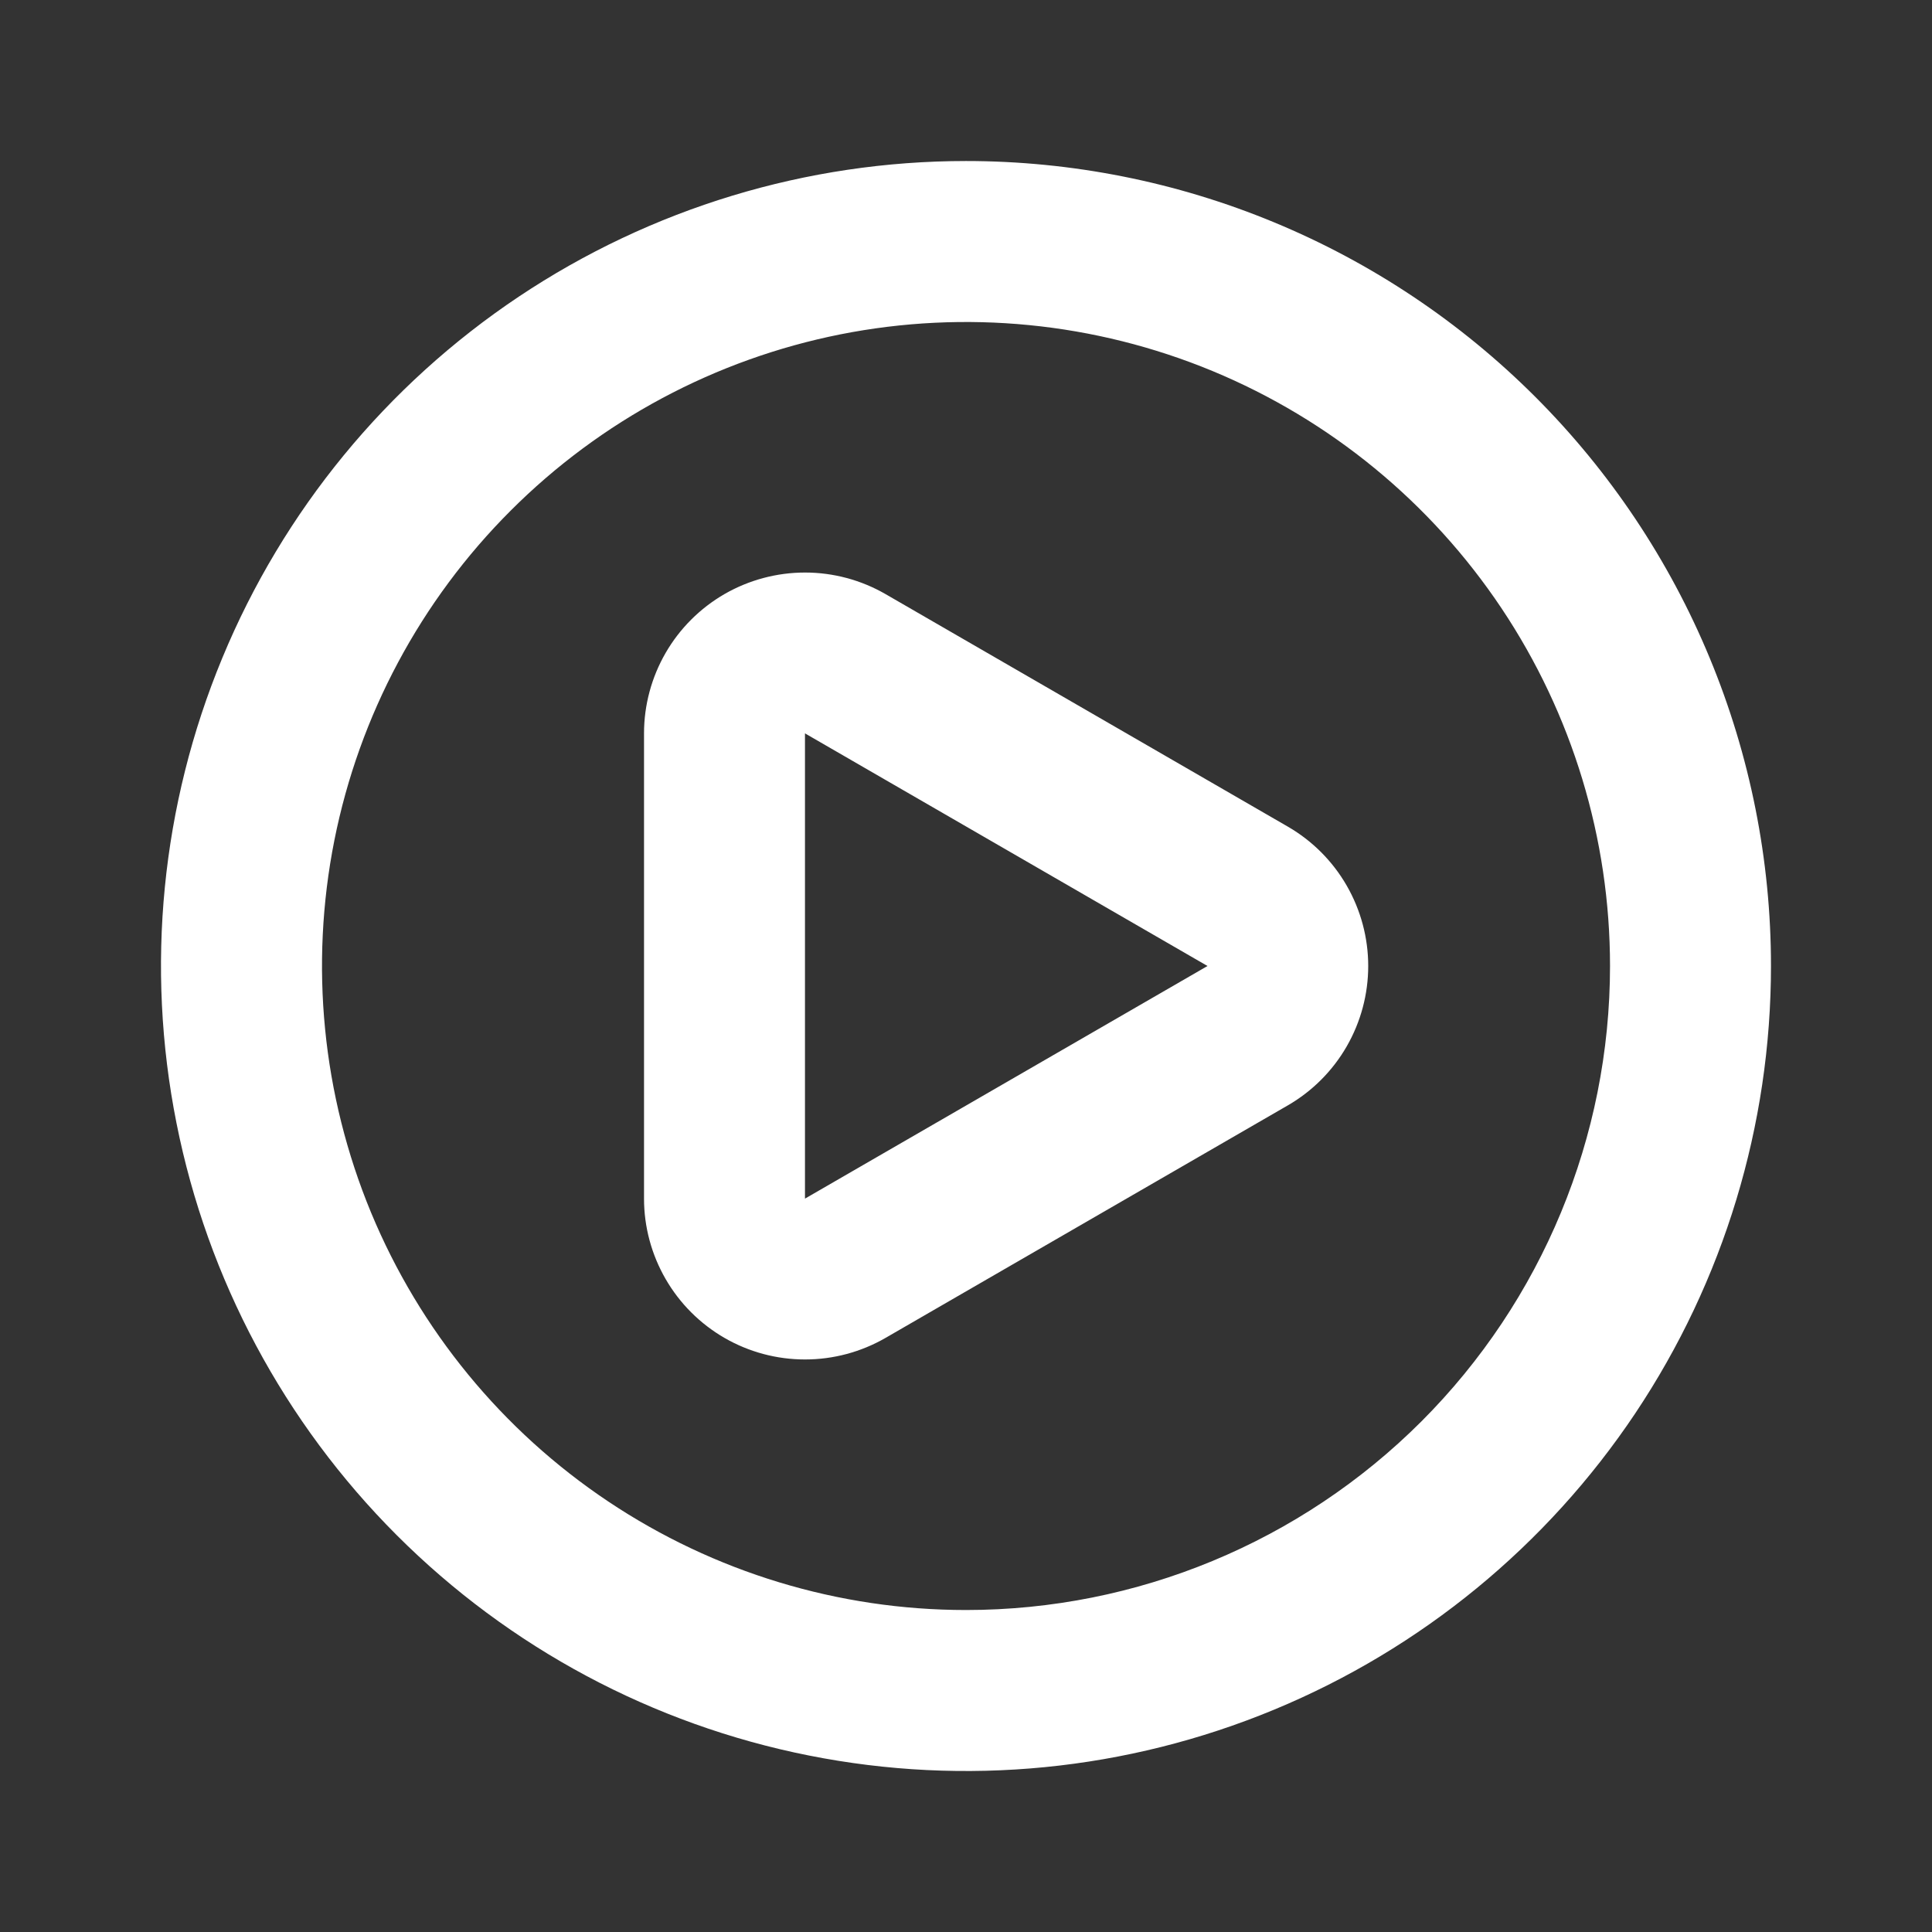 <svg width="32" height="32" viewBox="0 0 32 32" fill="none" xmlns="http://www.w3.org/2000/svg">
<rect x="0" y="0" width="32" height="32" fill="#333333" stroke="none"/>
<g id="Multimedia / play">
<path id="Vector" d="M21.333 13.693L14.667 9.84C14.261 9.606 13.802 9.483 13.334 9.483C12.866 9.483 12.406 9.606 12.001 9.839C11.596 10.073 11.259 10.409 11.025 10.814C10.791 11.219 10.667 11.679 10.667 12.147V19.853C10.667 20.321 10.791 20.78 11.025 21.185C11.259 21.59 11.595 21.926 12 22.16C12.405 22.394 12.865 22.517 13.333 22.517C13.802 22.517 14.261 22.394 14.667 22.16L21.333 18.307C21.738 18.072 22.073 17.736 22.306 17.331C22.539 16.926 22.662 16.467 22.662 16C22.662 15.533 22.539 15.074 22.306 14.669C22.073 14.264 21.738 13.928 21.333 13.693ZM20 16L13.333 19.853V12.147L20 16ZM16 2.667C13.363 2.667 10.785 3.449 8.592 4.914C6.4 6.379 4.691 8.461 3.682 10.898C2.672 13.334 2.408 16.015 2.923 18.601C3.437 21.188 4.707 23.563 6.572 25.428C8.437 27.293 10.812 28.563 13.399 29.077C15.985 29.592 18.666 29.328 21.102 28.318C23.539 27.309 25.621 25.6 27.086 23.408C28.551 21.215 29.333 18.637 29.333 16C29.333 14.249 28.988 12.515 28.318 10.898C27.648 9.28 26.666 7.81 25.428 6.572C24.19 5.334 22.72 4.352 21.102 3.682C19.485 3.012 17.751 2.667 16 2.667ZM16 26.667C13.89 26.667 11.828 26.041 10.074 24.869C8.32 23.697 6.953 22.031 6.145 20.082C5.338 18.133 5.127 15.988 5.538 13.919C5.95 11.85 6.966 9.949 8.458 8.458C9.949 6.966 11.85 5.95 13.919 5.538C15.988 5.127 18.133 5.338 20.082 6.145C22.031 6.953 23.697 8.32 24.869 10.074C26.041 11.828 26.667 13.89 26.667 16C26.667 18.829 25.543 21.542 23.543 23.543C21.542 25.543 18.829 26.667 16 26.667Z" fill="white"/>
</g>
</svg>
